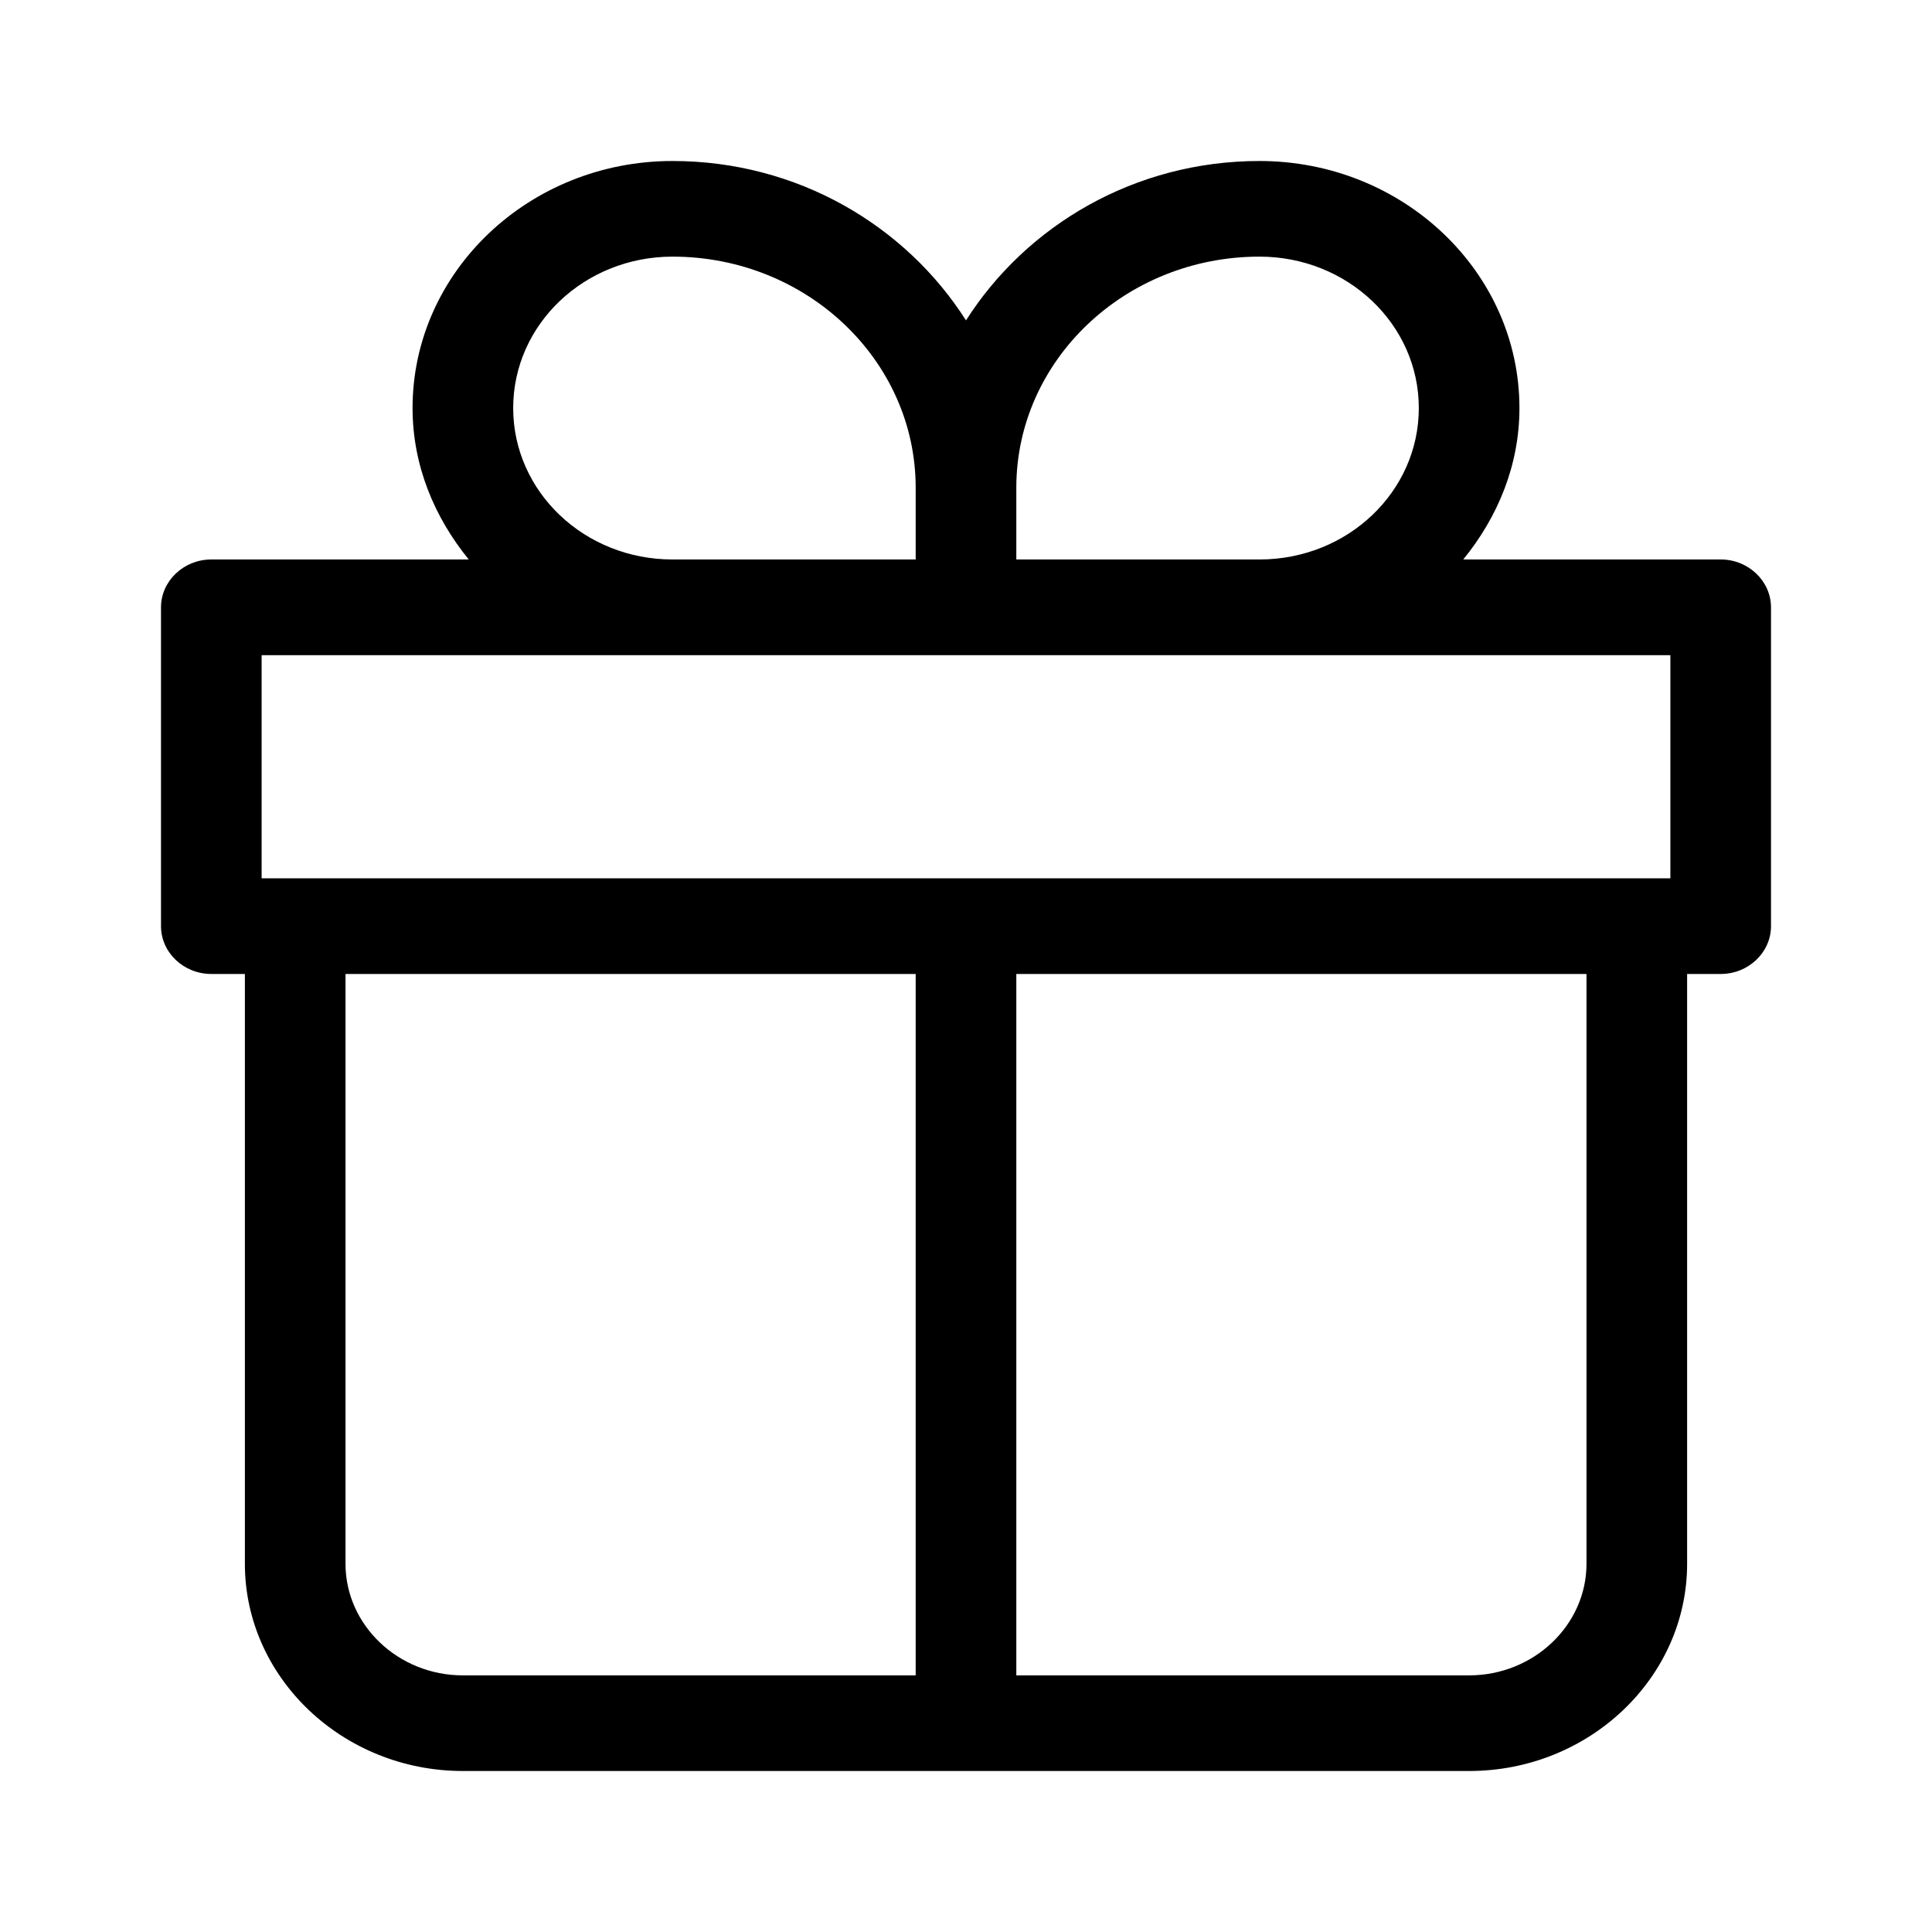 <svg width="24" height="24" viewBox="0 0 24 24" fill="none" xmlns="http://www.w3.org/2000/svg">
<path d="M21.375 6.95H18.177C18.604 6.426 18.875 5.782 18.875 5.069C18.875 3.376 17.427 2 15.646 2C14.094 2 12.75 2.802 12 3.98C11.25 2.802 9.906 2 8.354 2C6.573 2 5.125 3.376 5.125 5.069C5.125 5.782 5.396 6.426 5.823 6.95H2.625C2.281 6.95 2 7.218 2 7.545V11.505C2 11.832 2.281 12.099 2.625 12.099H3.042V19.426C3.042 20.842 4.26 22 5.75 22H18.25C19.74 22 20.958 20.842 20.958 19.426V12.099H21.375C21.719 12.099 22 11.832 22 11.505V7.545C22 7.218 21.719 6.95 21.375 6.95ZM15.646 3.188C16.74 3.188 17.625 4.03 17.625 5.069C17.625 6.109 16.74 6.95 15.646 6.95H12.625V6.059C12.625 4.475 13.979 3.188 15.646 3.188ZM6.375 5.069C6.375 4.03 7.26 3.188 8.354 3.188C10.021 3.188 11.375 4.475 11.375 6.059V6.95H8.354C7.26 6.95 6.375 6.109 6.375 5.069ZM3.25 8.139H20.75V10.911H3.25V8.139ZM4.292 19.426V12.099H11.375V20.812H5.75C4.948 20.812 4.292 20.188 4.292 19.426ZM19.708 19.426C19.708 20.188 19.052 20.812 18.25 20.812H12.625V12.099H19.708V19.426Z" fill="black"/>
</svg>
